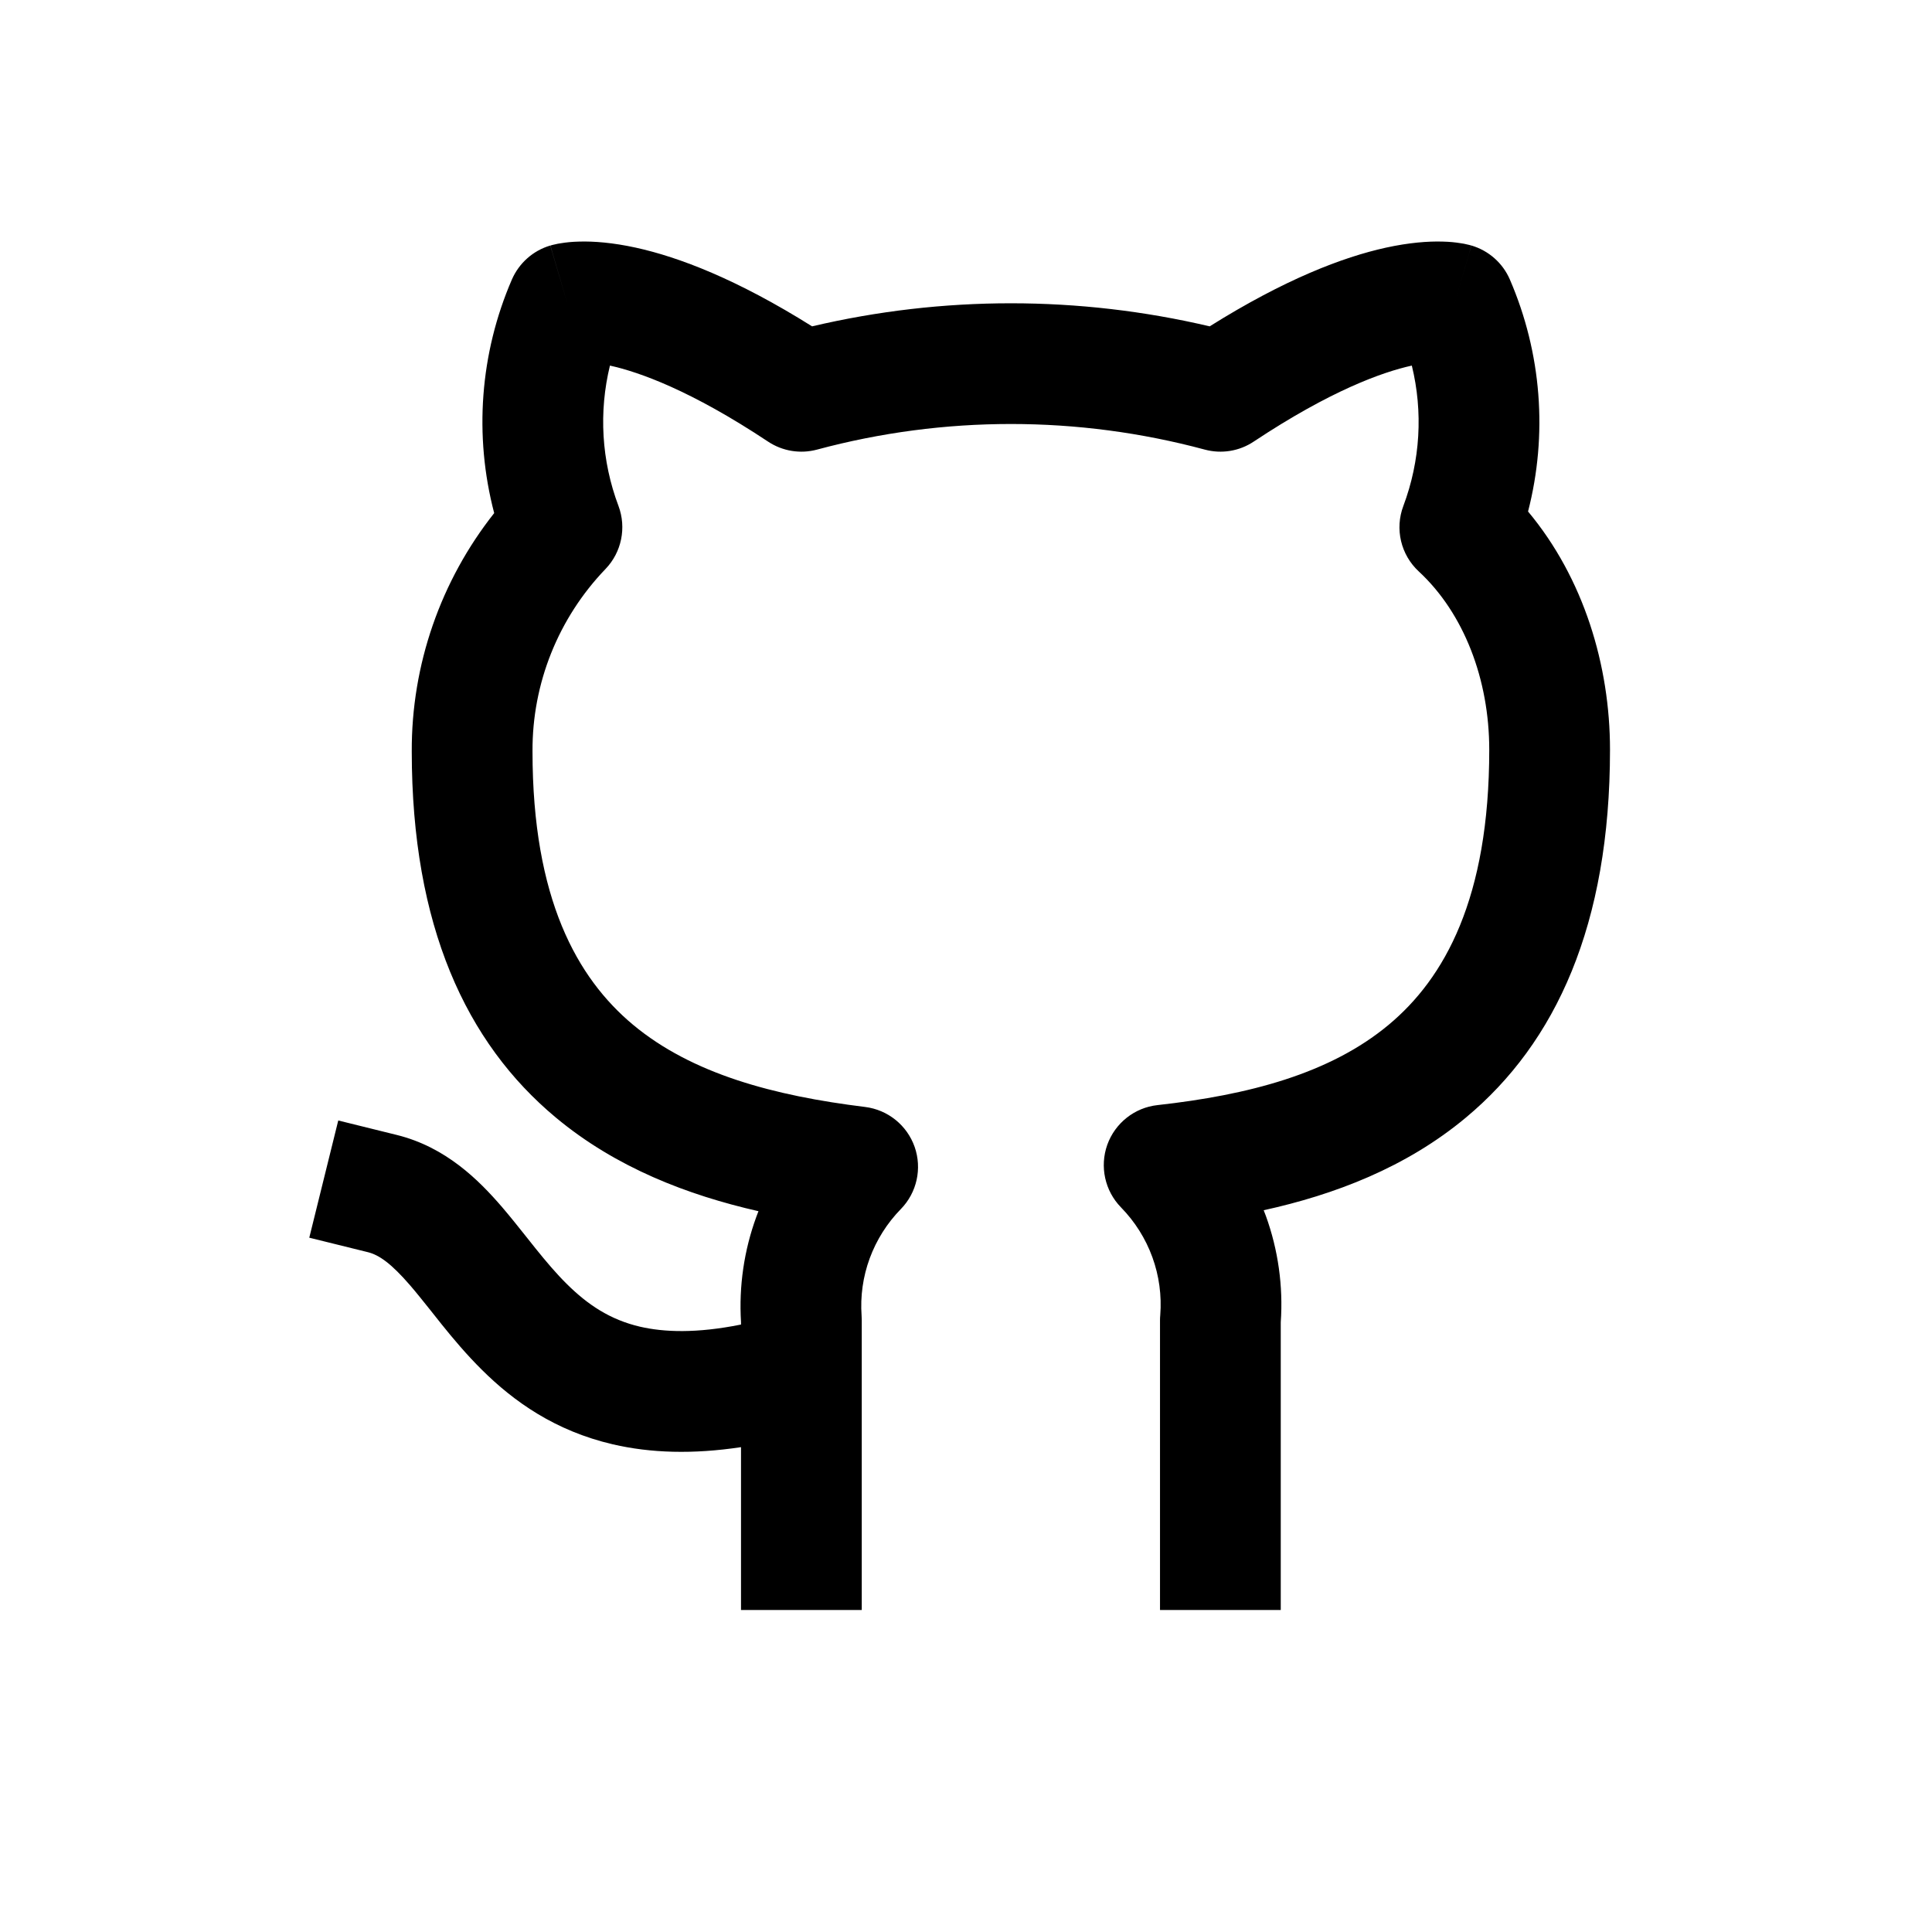 <svg width="24" height="24" viewBox="0 0 24 24" fill="none" xmlns="http://www.w3.org/2000/svg">
<path fill-rule="evenodd" clip-rule="evenodd" d="M10.088 4.054C11.712 3.672 13.403 3.672 15.027 4.054C15.962 3.468 16.683 3.194 17.214 3.077C17.506 3.013 17.741 2.996 17.919 3.001C18.009 3.003 18.083 3.011 18.143 3.021C18.173 3.025 18.2 3.03 18.222 3.036C18.234 3.038 18.244 3.041 18.253 3.043L18.267 3.047L18.273 3.049L18.276 3.049L18.278 3.05C18.279 3.05 18.279 3.05 18.068 3.77L18.279 3.05C18.493 3.113 18.668 3.268 18.756 3.472C19.151 4.386 19.228 5.399 18.982 6.354C19.675 7.184 20 8.269 20 9.313C20 11.49 19.328 12.951 18.211 13.882C17.466 14.504 16.576 14.841 15.698 15.034C15.707 15.057 15.716 15.081 15.725 15.104C15.878 15.527 15.941 15.977 15.91 16.425V19.25V20H14.41V19.25V16.397C14.41 16.377 14.411 16.358 14.413 16.338C14.432 16.093 14.399 15.848 14.315 15.617C14.231 15.386 14.098 15.175 13.925 14.998C13.725 14.793 13.659 14.491 13.755 14.221C13.852 13.951 14.094 13.759 14.379 13.728C15.505 13.603 16.519 13.34 17.251 12.73C17.945 12.151 18.5 11.161 18.5 9.313C18.5 8.441 18.186 7.619 17.625 7.099C17.401 6.892 17.325 6.57 17.433 6.285C17.644 5.723 17.679 5.116 17.538 4.541C17.538 4.542 17.537 4.542 17.536 4.542C17.174 4.622 16.532 4.85 15.575 5.485C15.396 5.605 15.174 5.641 14.966 5.585C13.389 5.161 11.727 5.161 10.15 5.585C9.942 5.641 9.72 5.605 9.54 5.485C8.583 4.85 7.941 4.622 7.579 4.542C7.578 4.542 7.578 4.542 7.577 4.541C7.437 5.116 7.471 5.723 7.683 6.285C7.784 6.555 7.722 6.86 7.522 7.068C6.935 7.679 6.611 8.49 6.615 9.331L6.615 9.335C6.615 11.166 7.169 12.15 7.864 12.73C8.599 13.342 9.616 13.612 10.746 13.751C11.029 13.786 11.267 13.978 11.362 14.247C11.456 14.516 11.39 14.815 11.191 15.019C11.02 15.194 10.888 15.403 10.804 15.631C10.72 15.859 10.686 16.102 10.703 16.344C10.704 16.362 10.705 16.38 10.705 16.397V17.038V19.25V20H9.205V19.25V17.977C8.608 18.067 8.083 18.051 7.613 17.942C6.895 17.775 6.382 17.409 5.988 17.018C5.795 16.827 5.629 16.629 5.486 16.451C5.437 16.39 5.393 16.334 5.351 16.281C5.261 16.169 5.183 16.07 5.099 15.972C4.856 15.69 4.706 15.589 4.57 15.555L3.842 15.375L4.202 13.919L4.93 14.099C5.538 14.25 5.945 14.656 6.237 14.995C6.34 15.115 6.447 15.25 6.545 15.373C6.583 15.421 6.62 15.467 6.654 15.51C6.787 15.675 6.911 15.822 7.044 15.953C7.301 16.207 7.578 16.394 7.952 16.481C8.248 16.549 8.649 16.566 9.205 16.454V16.422C9.178 15.977 9.243 15.532 9.396 15.114C9.405 15.091 9.413 15.068 9.422 15.046C8.543 14.846 7.651 14.505 6.904 13.882C5.789 12.953 5.116 11.501 5.115 9.337C5.11 8.258 5.474 7.215 6.139 6.374C5.887 5.414 5.961 4.392 6.359 3.472C6.448 3.268 6.622 3.113 6.836 3.05L7.048 3.77C6.836 3.05 6.837 3.05 6.838 3.05L6.839 3.049L6.842 3.049L6.848 3.047L6.862 3.043C6.871 3.041 6.882 3.038 6.893 3.036C6.916 3.03 6.942 3.025 6.972 3.021C7.032 3.011 7.107 3.003 7.196 3.001C7.375 2.996 7.609 3.013 7.901 3.077C8.433 3.194 9.154 3.468 10.088 4.054Z" fill="currentColor"/>
</svg>
